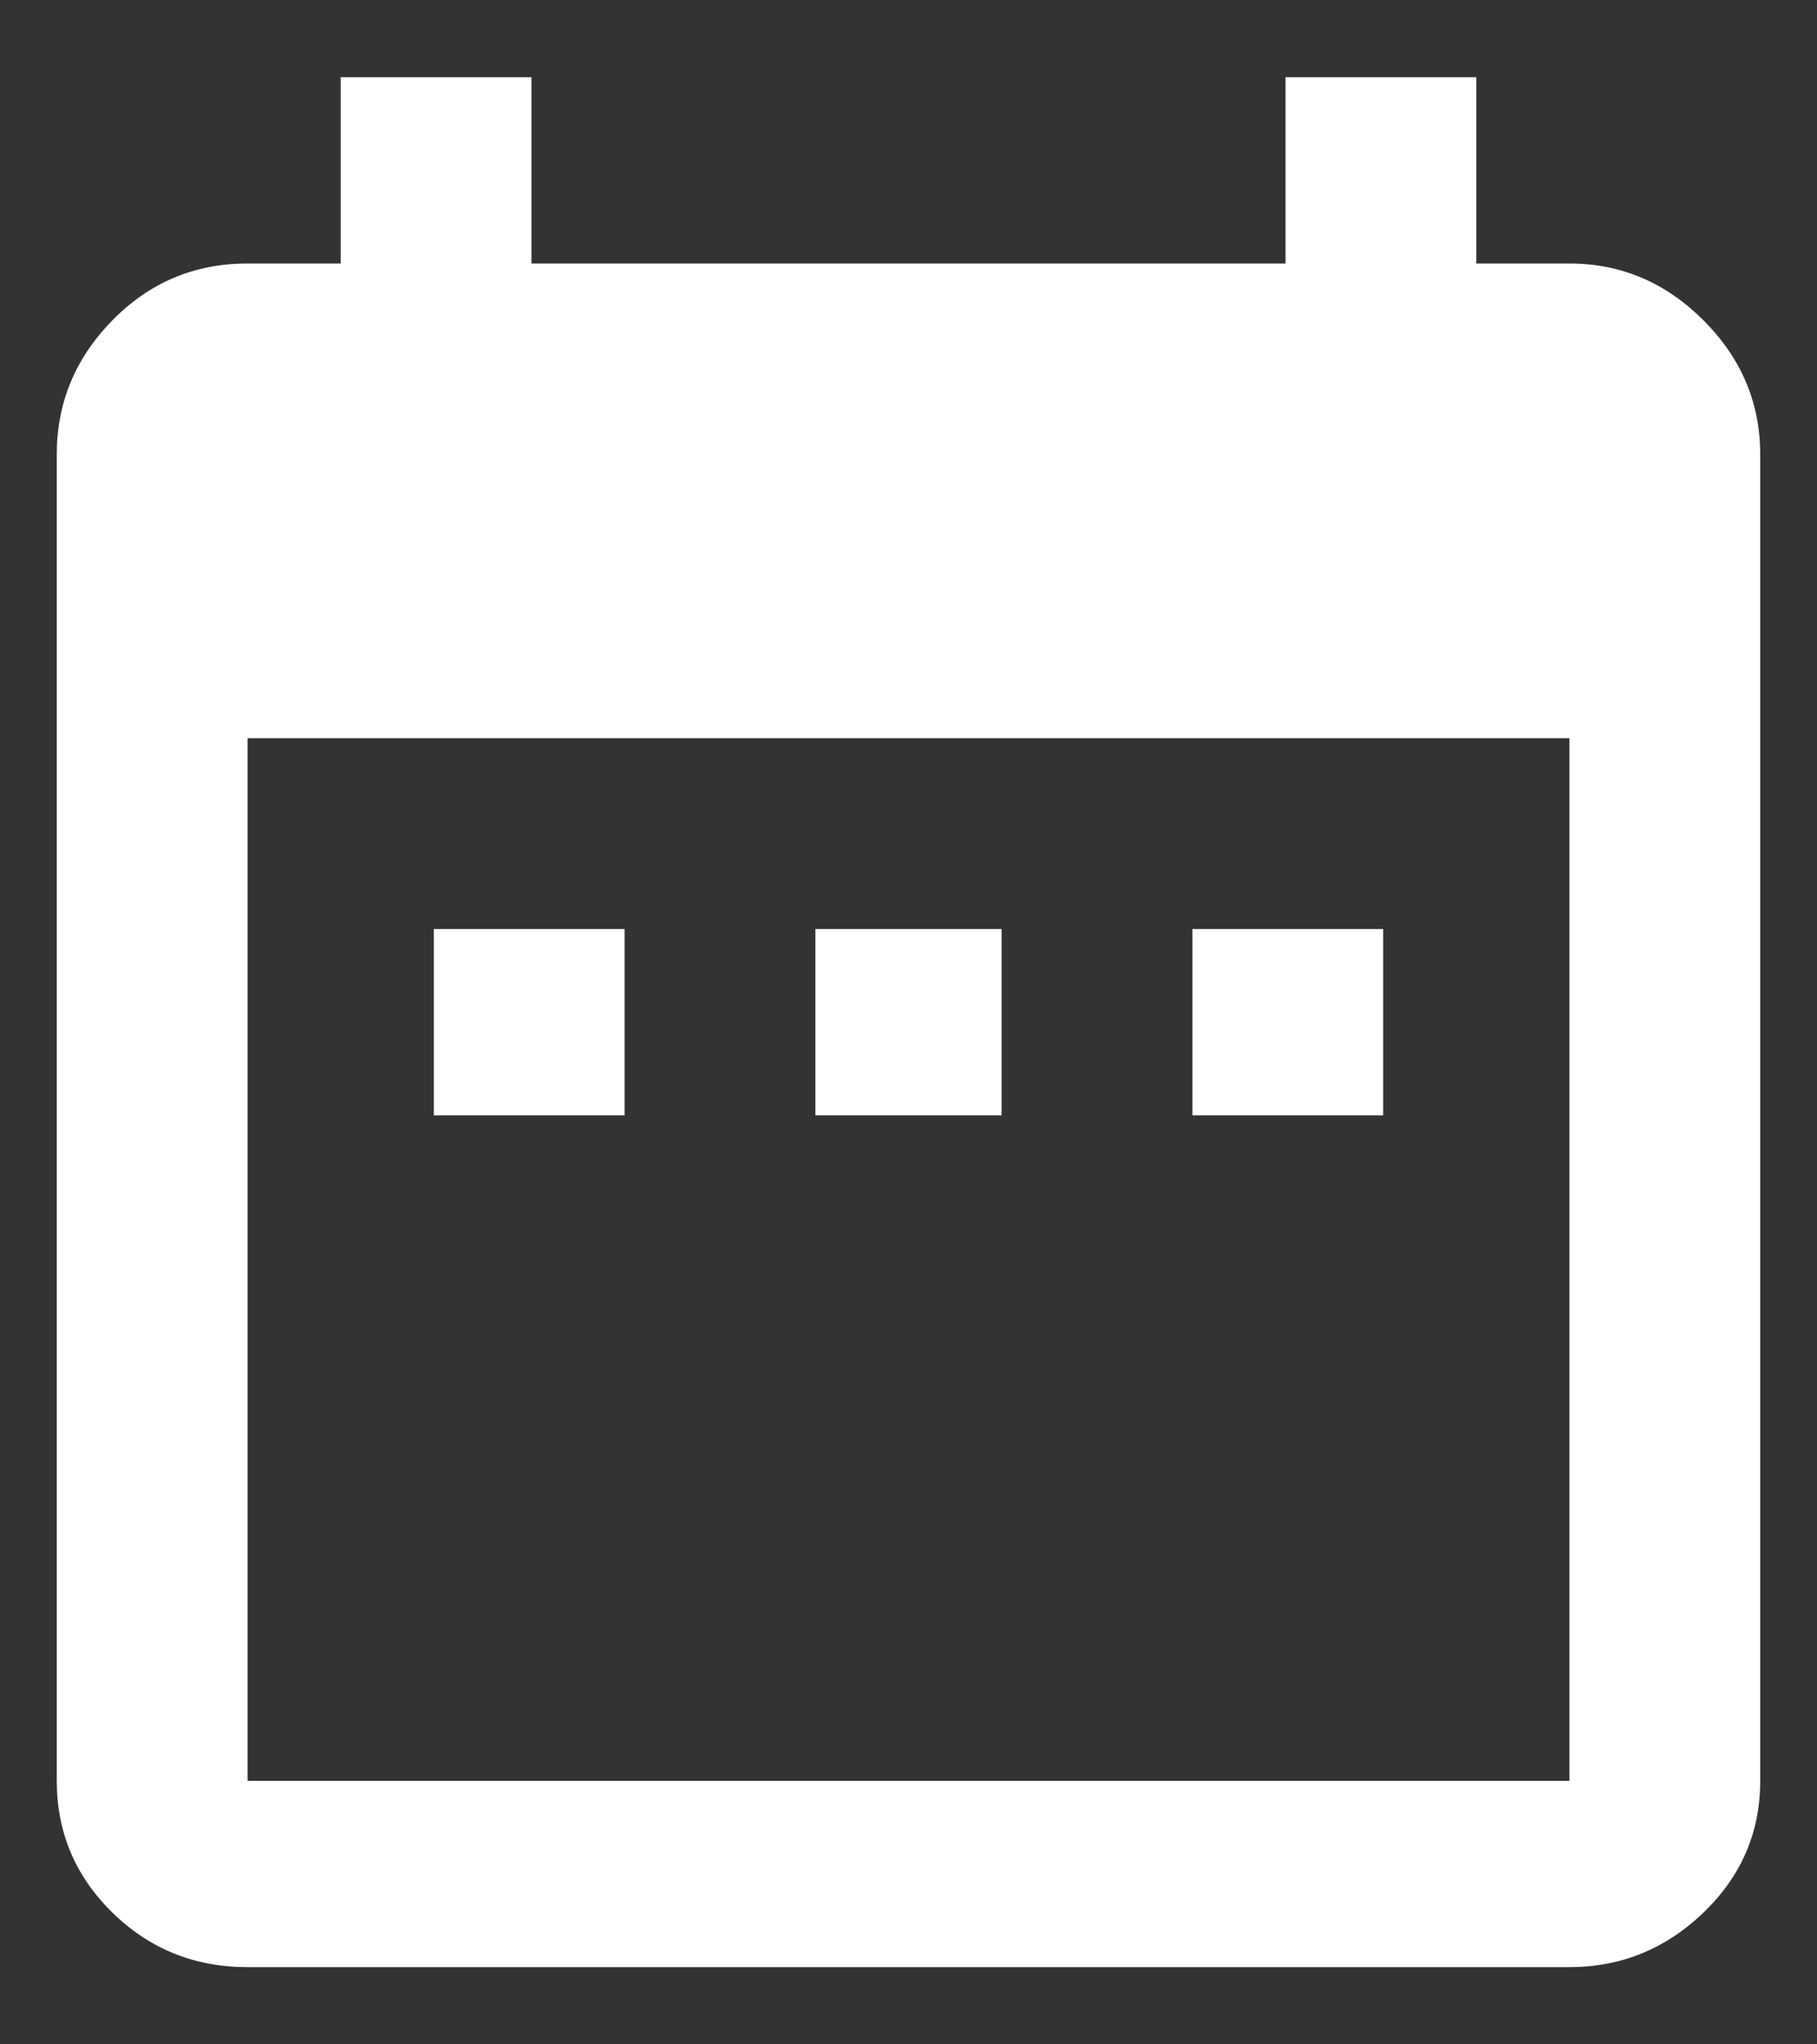 <?xml version="1.0" encoding="UTF-8"?>
<svg width="16px" height="18px" viewBox="0 0 16 18" version="1.1" xmlns="http://www.w3.org/2000/svg" xmlns:xlink="http://www.w3.org/1999/xlink">
    <rect x="0" y="0" width="16" height="18" fill="#333333" stroke="none"/>
    <title></title>
    <g id="UI" stroke="none" stroke-width="1" fill="none" fill-rule="evenodd">
        <g id="Home" transform="translate(-162, -570)" fill="#FFFFFF" fill-rule="nonzero">
            <g id="Group-5" transform="translate(0, 84)">
                <path d="M175.82,503.32 C176.273,503.32 176.667,503.16 177,502.84 C177.333,502.52 177.5,502.133 177.5,501.68 L177.5,501.68 L177.5,490 C177.5,489.547 177.333,489.153 177,488.82 C176.667,488.487 176.273,488.32 175.82,488.32 L175.82,488.32 L175,488.32 L175,486.68 L173.32,486.68 L173.32,488.32 L166.68,488.32 L166.68,486.68 L165,486.68 L165,488.32 L164.18,488.32 C163.713,488.32 163.317,488.487 162.99,488.82 C162.663,489.153 162.5,489.547 162.5,490 L162.5,490 L162.5,501.68 C162.5,502.133 162.663,502.52 162.99,502.84 C163.317,503.16 163.713,503.32 164.18,503.32 L164.18,503.32 L175.82,503.32 Z M175.82,501.68 L164.18,501.68 L164.18,492.5 L175.82,492.5 L175.82,501.68 Z M174.18,495.82 L174.18,494.18 L172.5,494.18 L172.5,495.82 L174.18,495.82 Z M170.82,495.82 L170.82,494.18 L169.18,494.18 L169.18,495.82 L170.82,495.82 Z M167.5,495.82 L167.5,494.18 L165.82,494.18 L165.82,495.82 L167.5,495.82 Z" id=""></path>
            </g>
        </g>
    </g>
</svg>